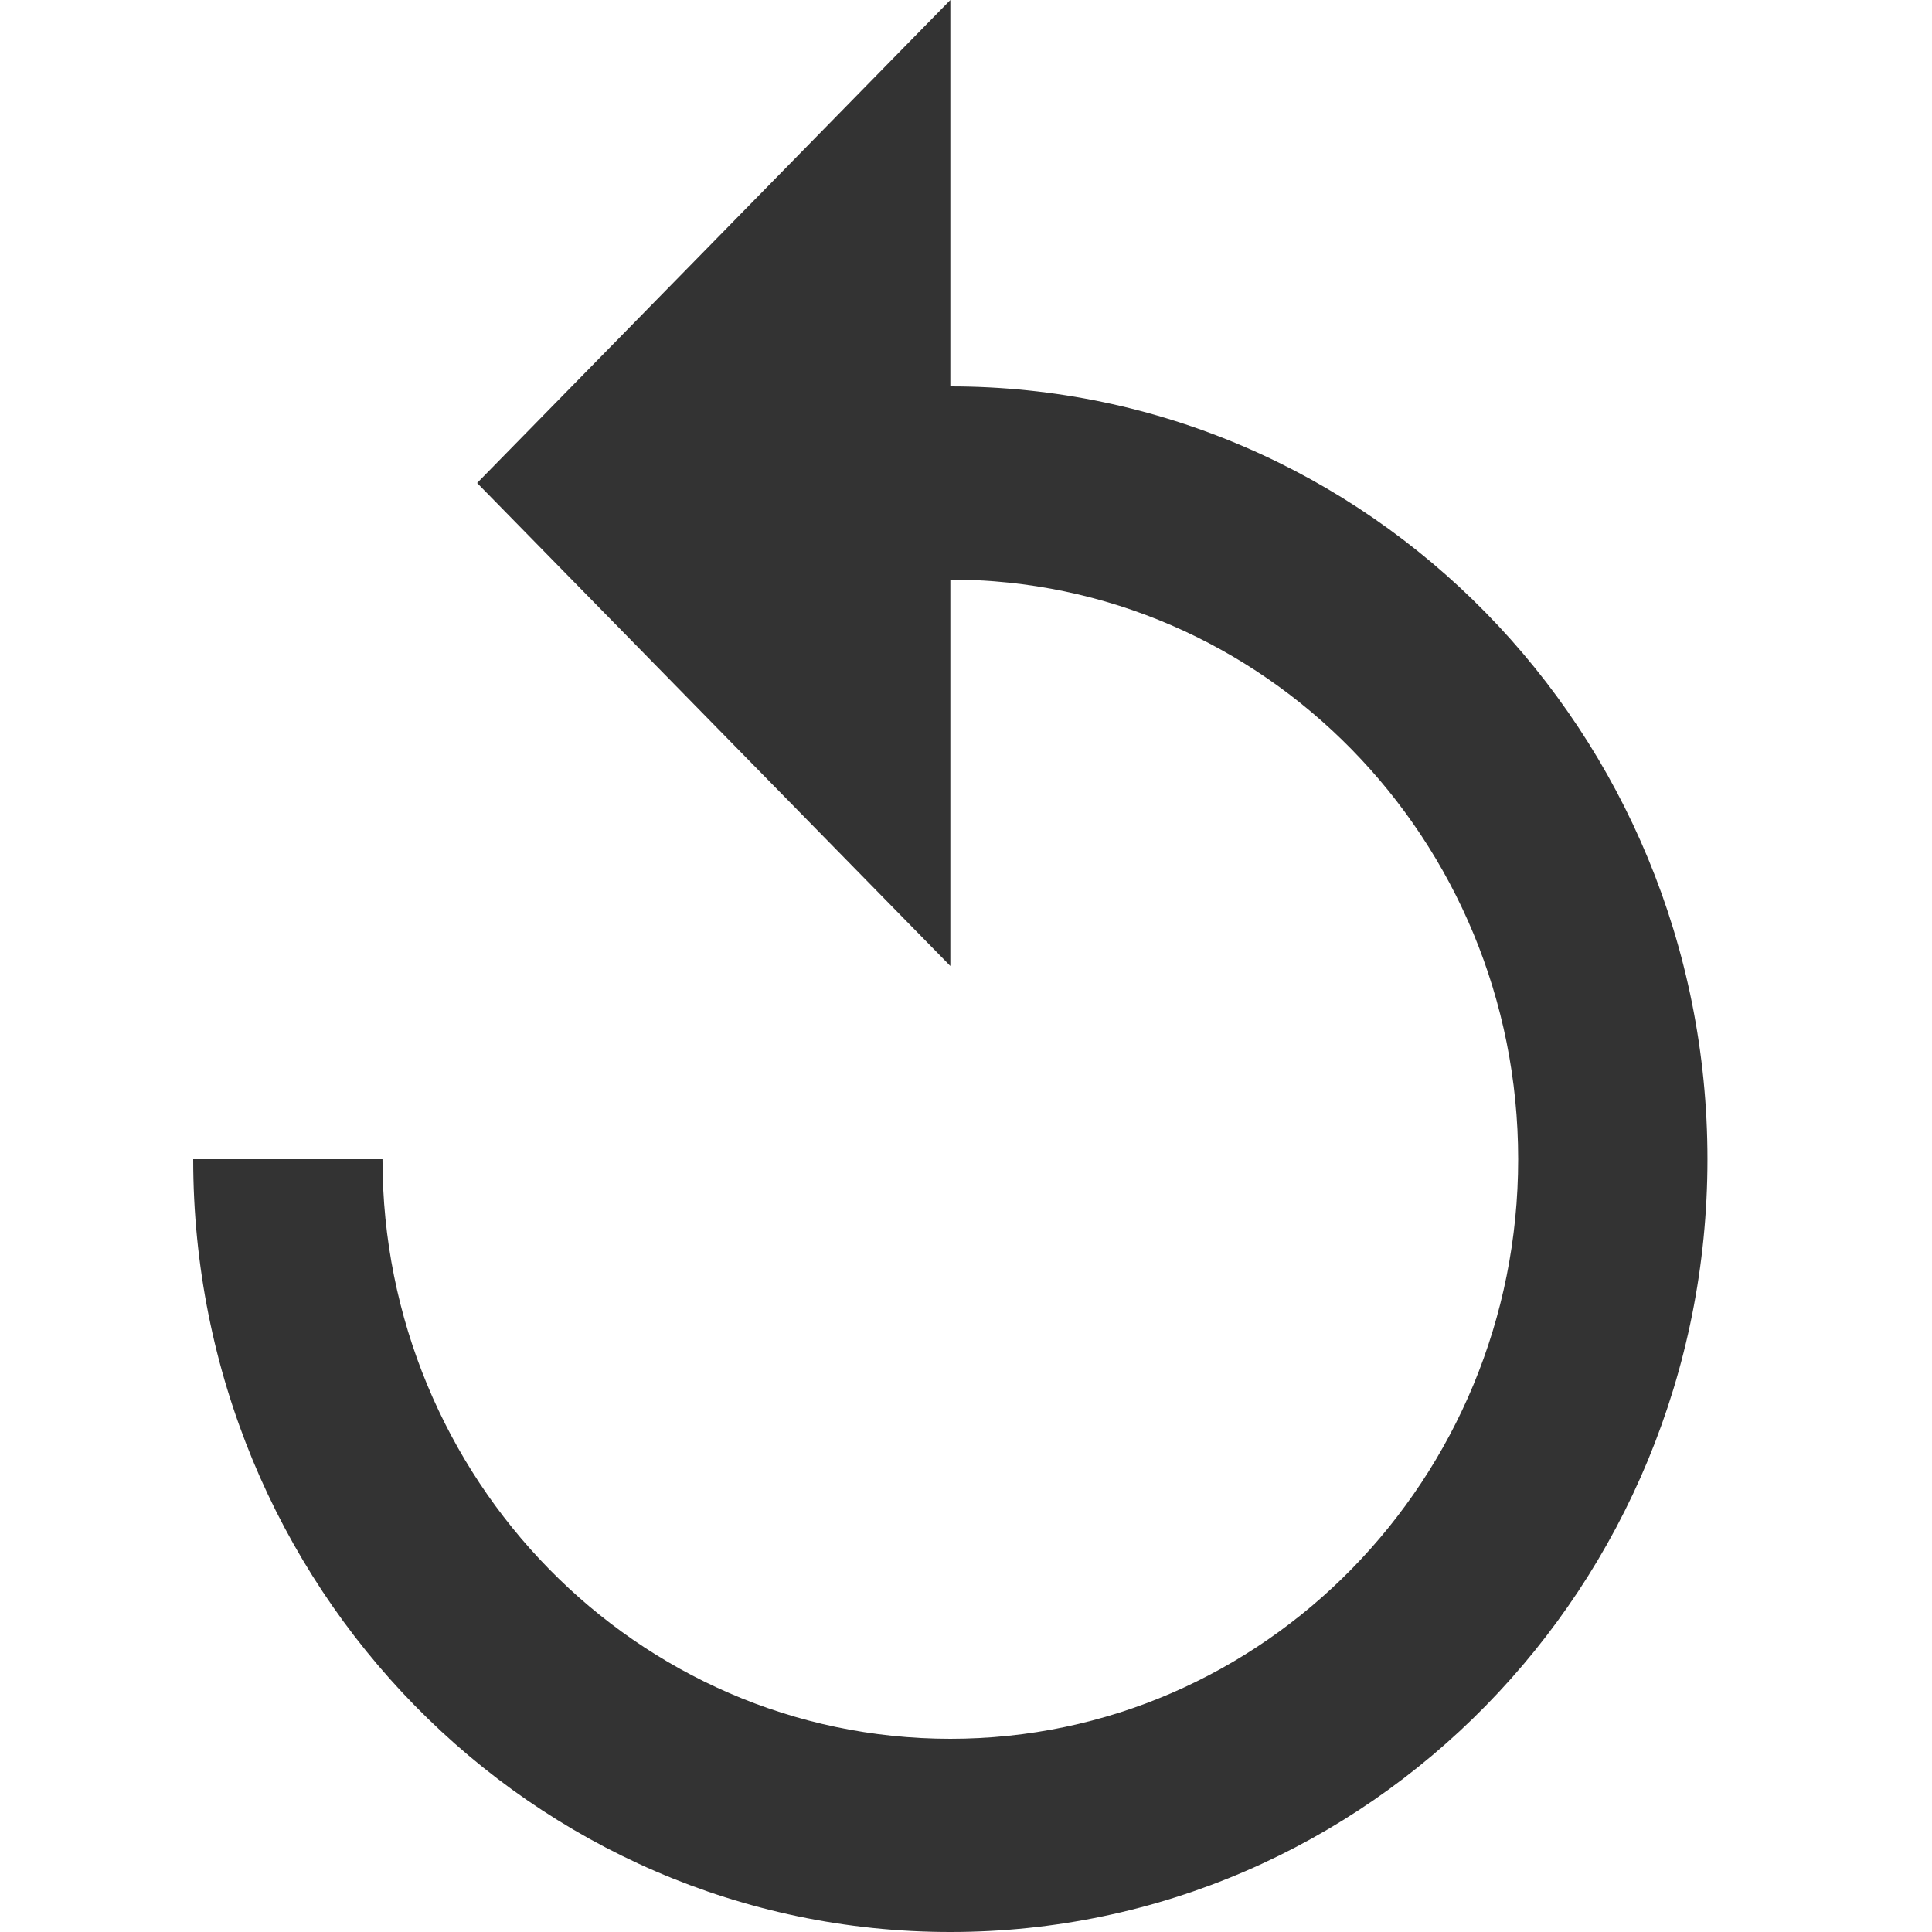 <svg width="40" height="40" viewBox="0 0 40 40" fill="none" xmlns="http://www.w3.org/2000/svg">
<path d="M19.676 8V0L9.878 10L19.676 20V12C26.162 12 31.432 17.38 31.432 24C31.432 30.62 26.162 36 19.676 36C13.19 36 7.919 30.62 7.919 24H4C4 32.84 11.015 40 19.676 40C28.337 40 35.351 32.84 35.351 24C35.351 15.16 28.337 8 19.676 8Z" fill="#333333"/>
</svg>
